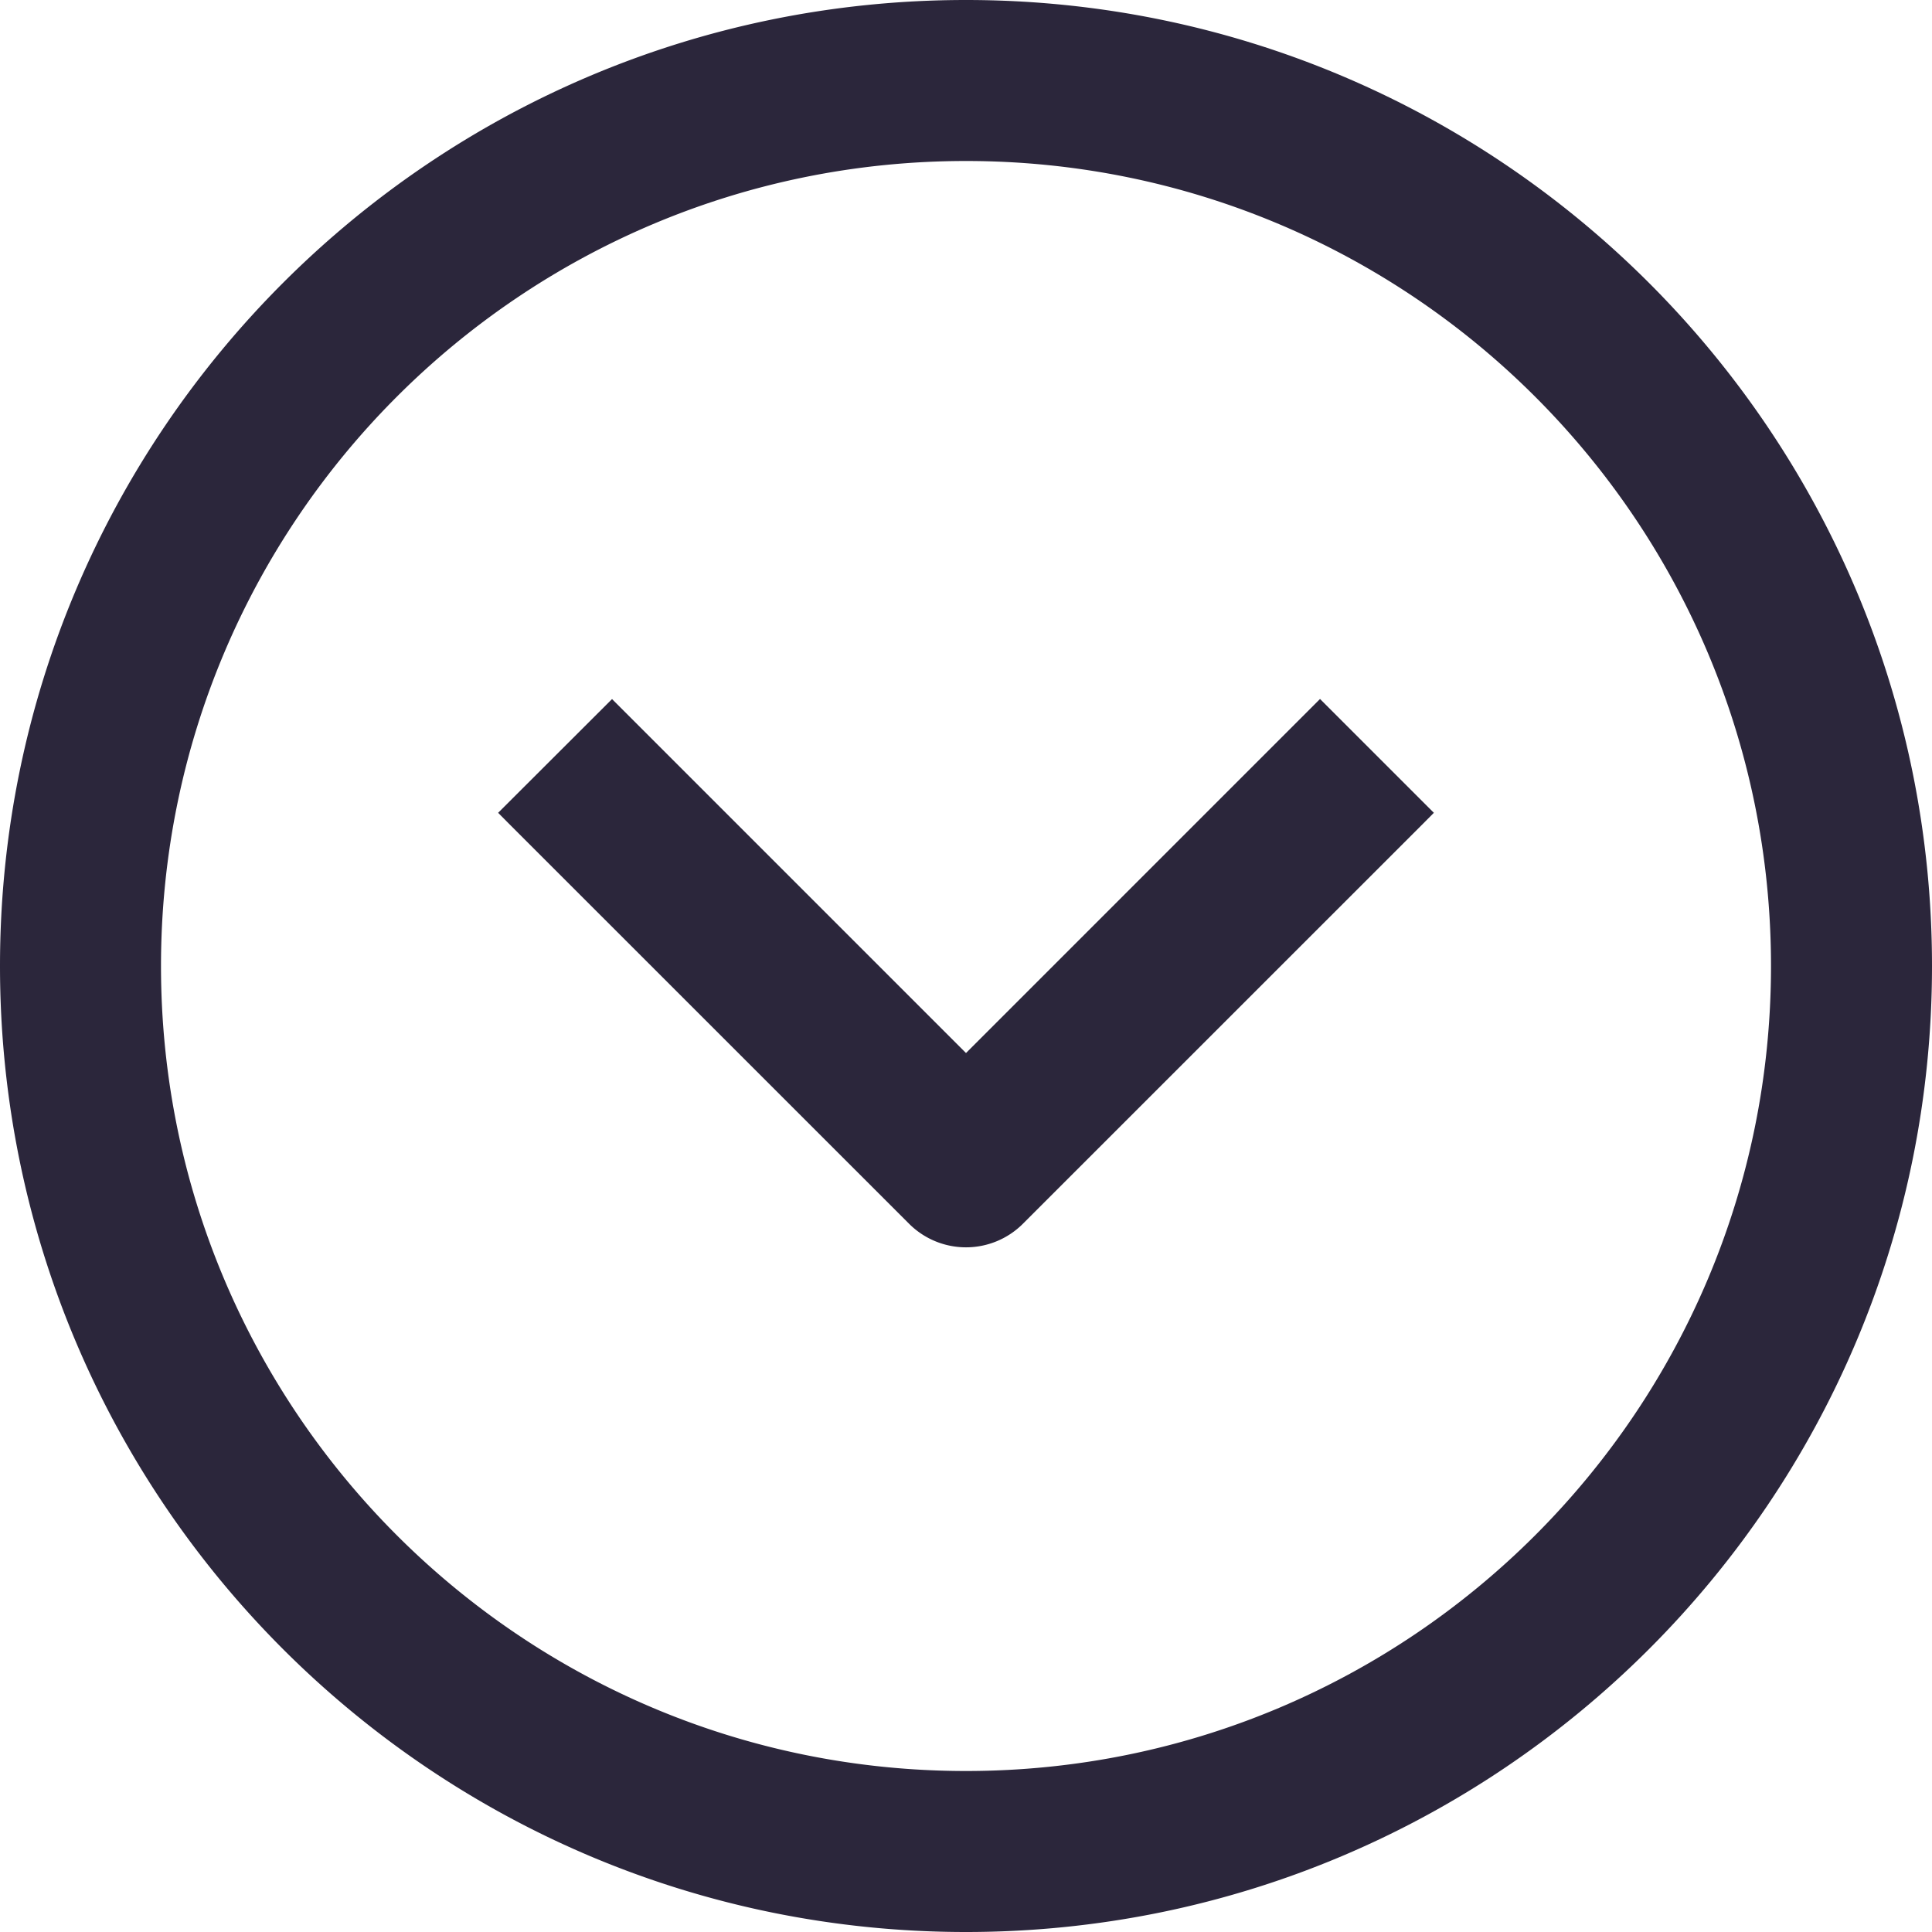 <svg xmlns="http://www.w3.org/2000/svg" fill="none" viewBox="0 0 24 24"><path fill="#2B263B" d="M2 12C2 6.477 6.477 2 12 2s10 4.477 10 10-4.477 10-10 10S2 17.523 2 12ZM12 0C5.373 0 0 5.373 0 12s5.373 12 12 12 12-5.373 12-12S18.627 0 12 0Zm5.681 10.229.131-.132-1.414-1.414-.131.131L12 13.081 7.733 8.814l-.13-.13-1.415 1.413.131.132 4.974 4.973a1 1 0 0 0 1.414 0l4.974-4.973Z" data-follow-fill="#2B263B"/></svg>